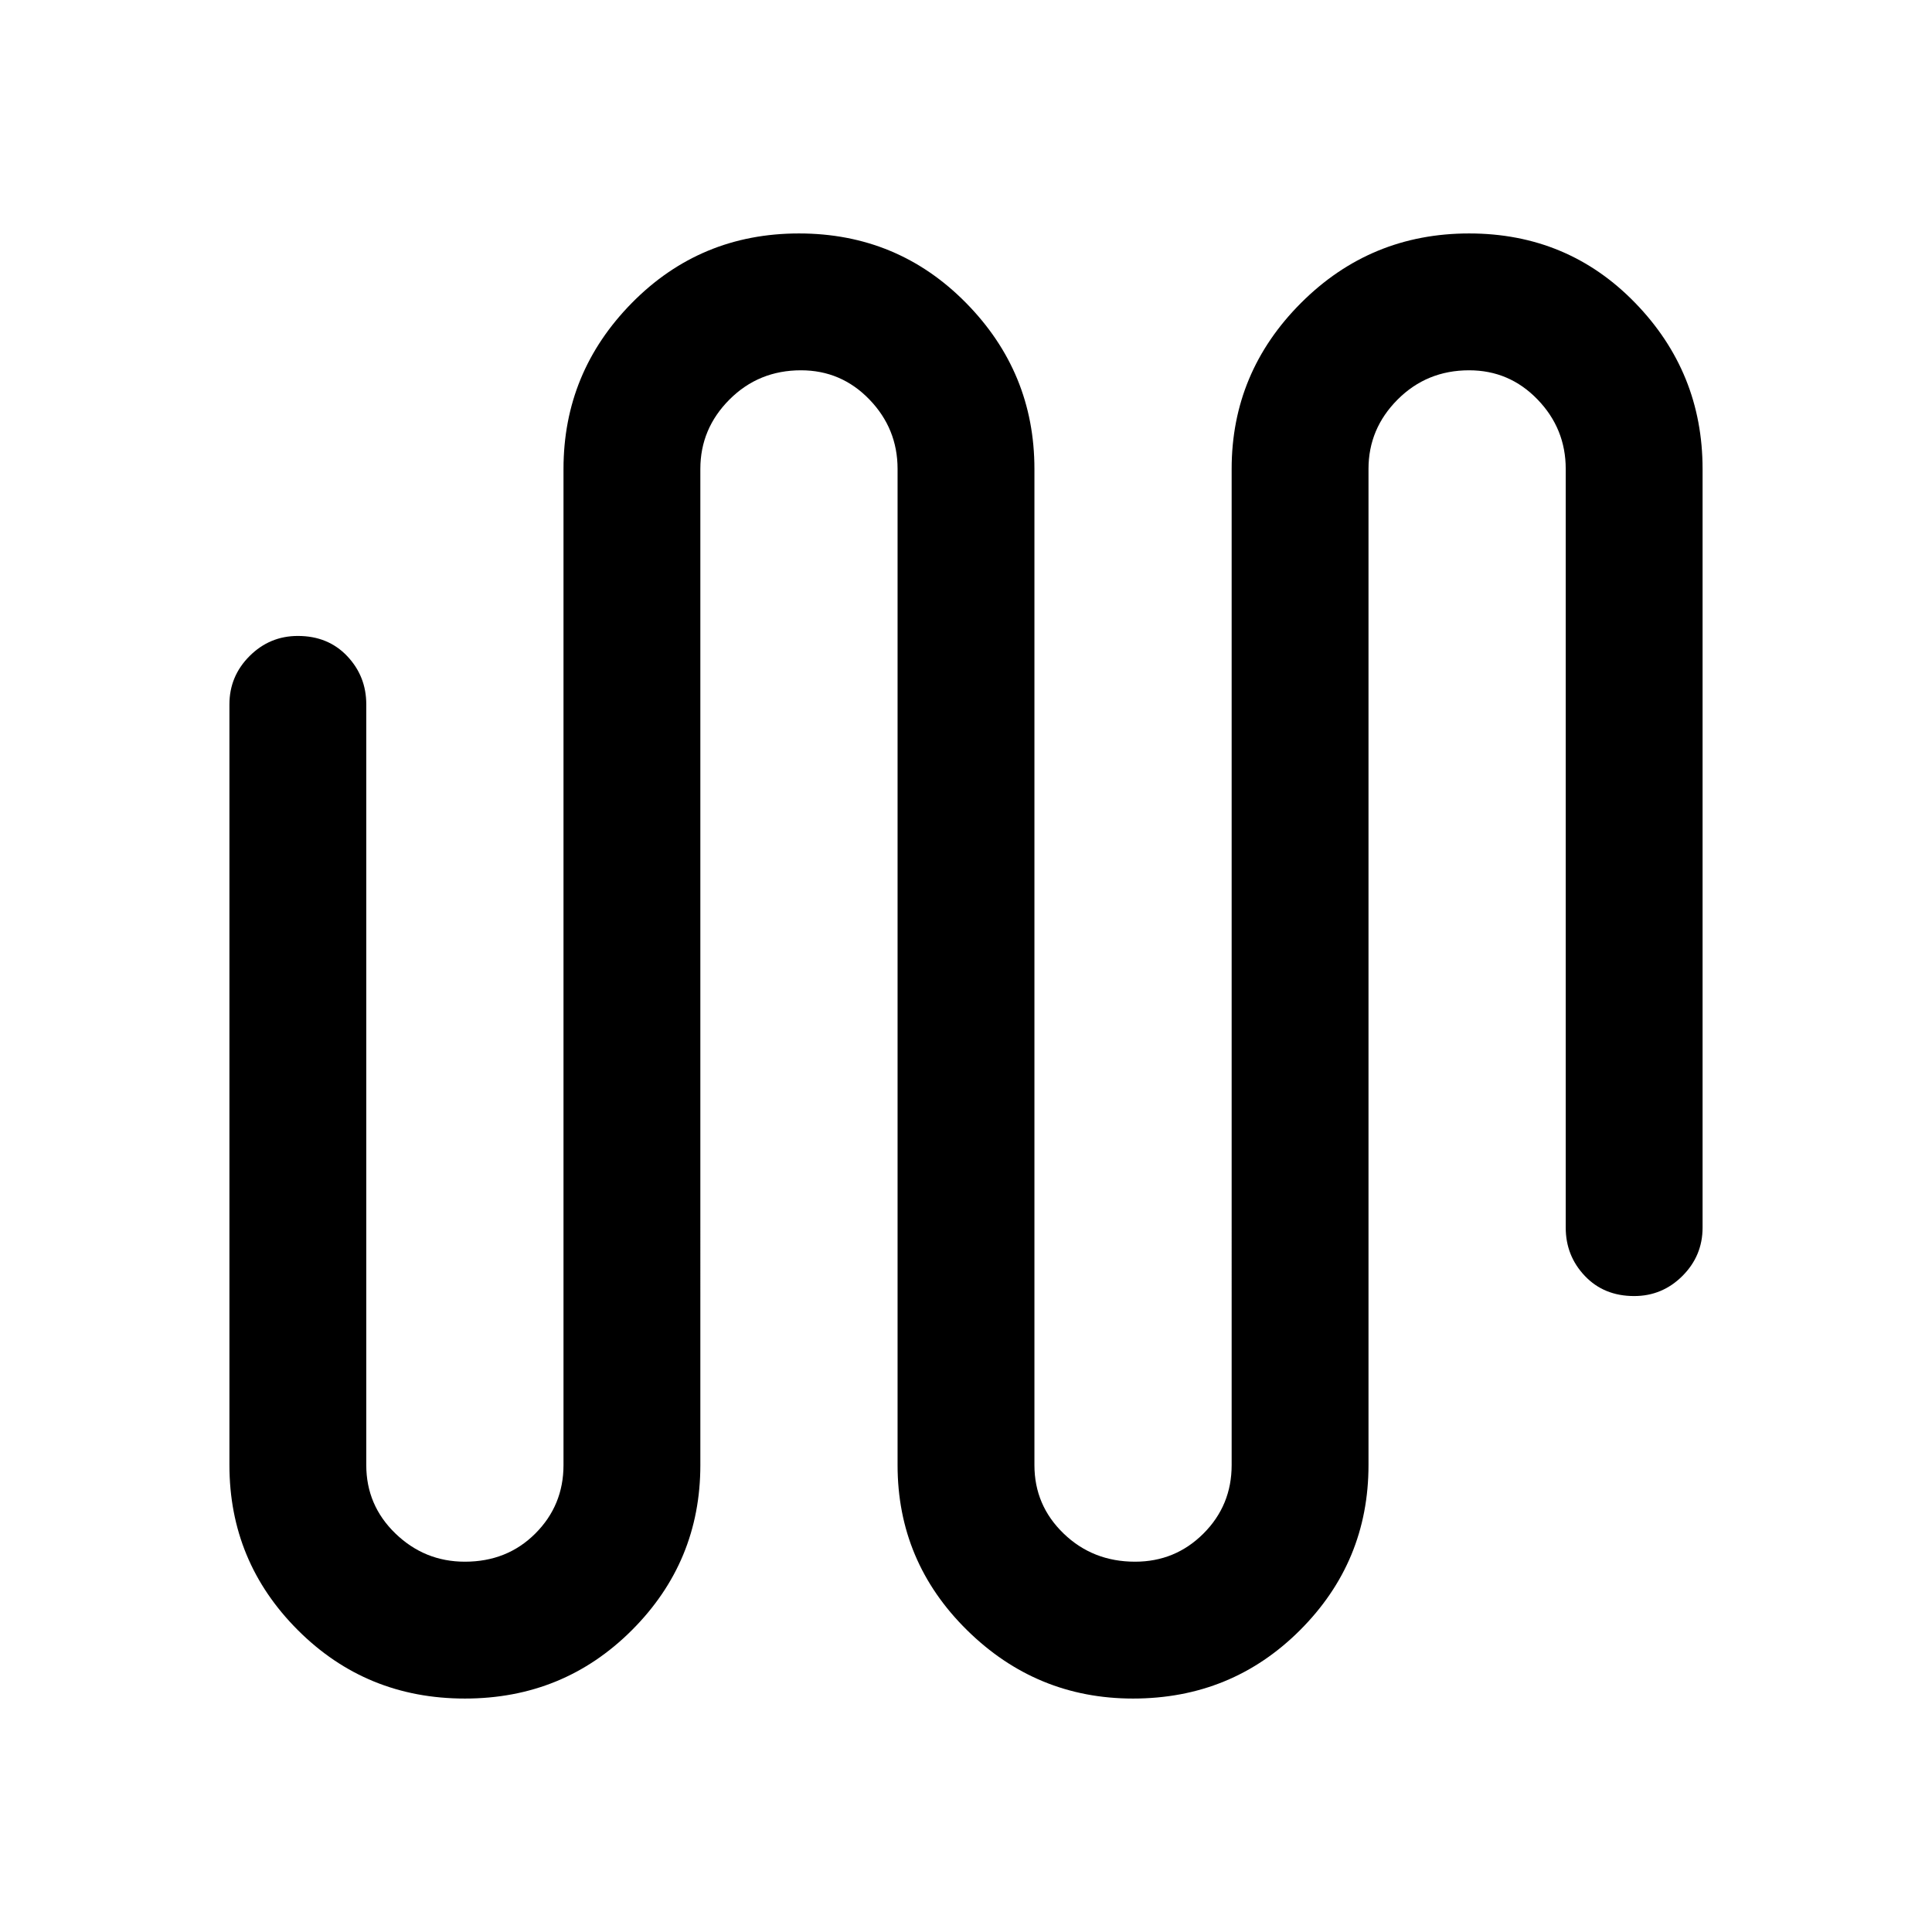 <svg xmlns="http://www.w3.org/2000/svg" height="48" width="48"><path d="M11.55 42.2q-2.45 0-4.15-1.7-1.7-1.7-1.7-4.1V17.5q0-.7.5-1.2t1.2-.5q.75 0 1.225.5.475.5.475 1.2v18.9q0 1 .725 1.7t1.725.7q1.05 0 1.75-.7t.7-1.7V11.65q0-2.4 1.7-4.125T19.85 5.8q2.45 0 4.15 1.725 1.7 1.725 1.7 4.125V36.4q0 1 .725 1.7t1.775.7q1 0 1.7-.7t.7-1.7V11.65q0-2.4 1.725-4.125T36.5 5.8q2.45 0 4.125 1.725Q42.3 9.25 42.3 11.65V30.5q0 .7-.5 1.2t-1.2.5q-.75 0-1.225-.5-.475-.5-.475-1.2V11.65q0-1-.7-1.725-.7-.725-1.7-.725-1.05 0-1.775.725Q34 10.65 34 11.65V36.4q0 2.4-1.7 4.1-1.7 1.7-4.15 1.7-2.4 0-4.125-1.7T22.3 36.4V11.65q0-1-.7-1.725-.7-.725-1.7-.725-1.05 0-1.775.725-.725.725-.725 1.725V36.4q0 2.4-1.7 4.1-1.7 1.7-4.15 1.7Z"/></svg>